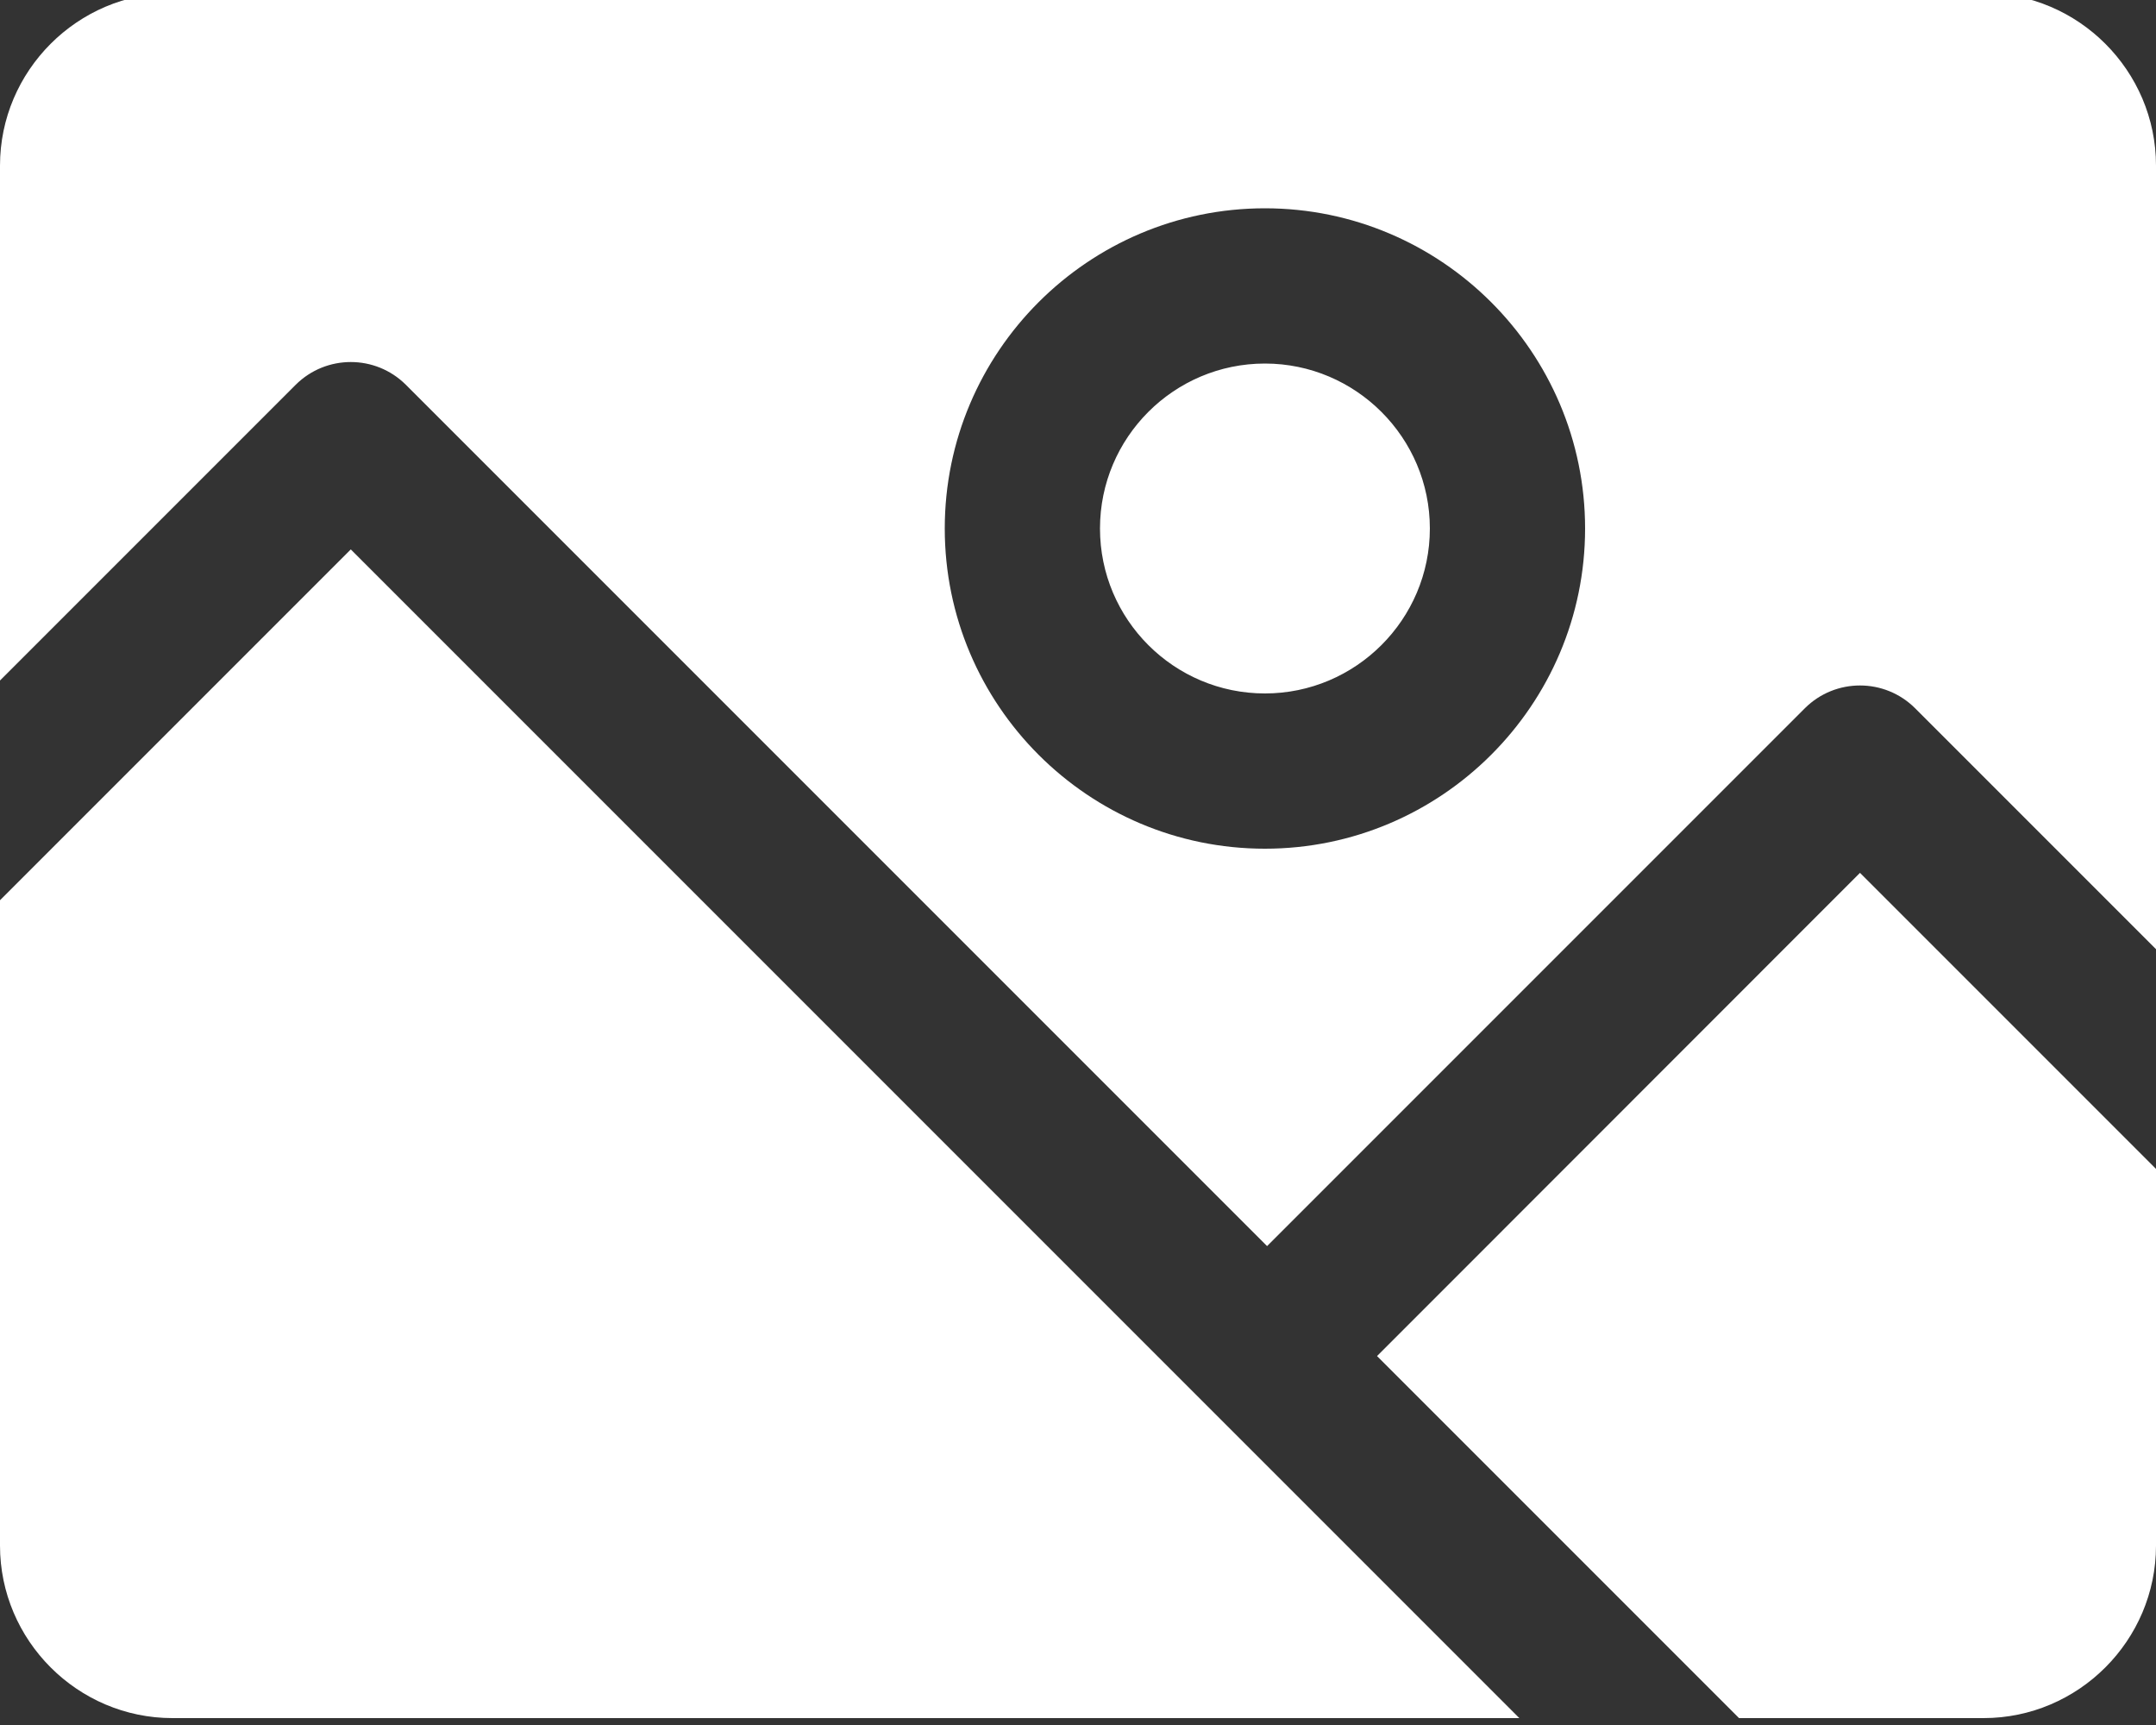 <?xml version="1.0" encoding="utf-8"?>
<!-- Generator: Adobe Illustrator 23.0.1, SVG Export Plug-In . SVG Version: 6.00 Build 0)  -->
<svg version="1.1" id="Layer_1" xmlns="http://www.w3.org/2000/svg" xmlns:xlink="http://www.w3.org/1999/xlink" x="0px" y="0px"
	 viewBox="0 0 100 80" style="enable-background:new 0 0 100 80;" xml:space="preserve">
<rect x="0" y="0" width="100" height="80" fill="#333333" stroke="none"/>
<style type="text/css">
	.st0{fill:#FFFFFF;}
</style>
<path class="st0" d="M16.27,25.48l54.2,54.2H8c-4.4,0-8-3.6-8-8V41.75L16.27,25.48z M58.67,16.86c-4.22,0-7.65,3.43-7.65,7.65
	c0,4.22,3.43,7.65,7.65,7.65c4.21,0,7.65-3.43,7.65-7.65C66.32,20.29,62.88,16.86,58.67,16.86z M100,7.68v36.34L88.82,32.84
	c-1.41-1.4-3.69-1.4-5.1,0L58.77,57.79L18.82,17.84c-1.41-1.4-3.69-1.4-5.1,0L0,31.56V7.68c0-4.4,3.6-8,8-8h84
	C96.4-0.32,100,3.28,100,7.68z M73.52,24.51c0-8.19-6.67-14.85-14.85-14.85c-8.19,0-14.85,6.66-14.85,14.85s6.66,14.85,14.85,14.85
	C66.85,39.36,73.52,32.7,73.52,24.51z M63.87,62.89l16.79,16.79H92c4.4,0,8-3.6,8-8V54.21L86.27,40.48L63.87,62.89z"/>
</svg>
